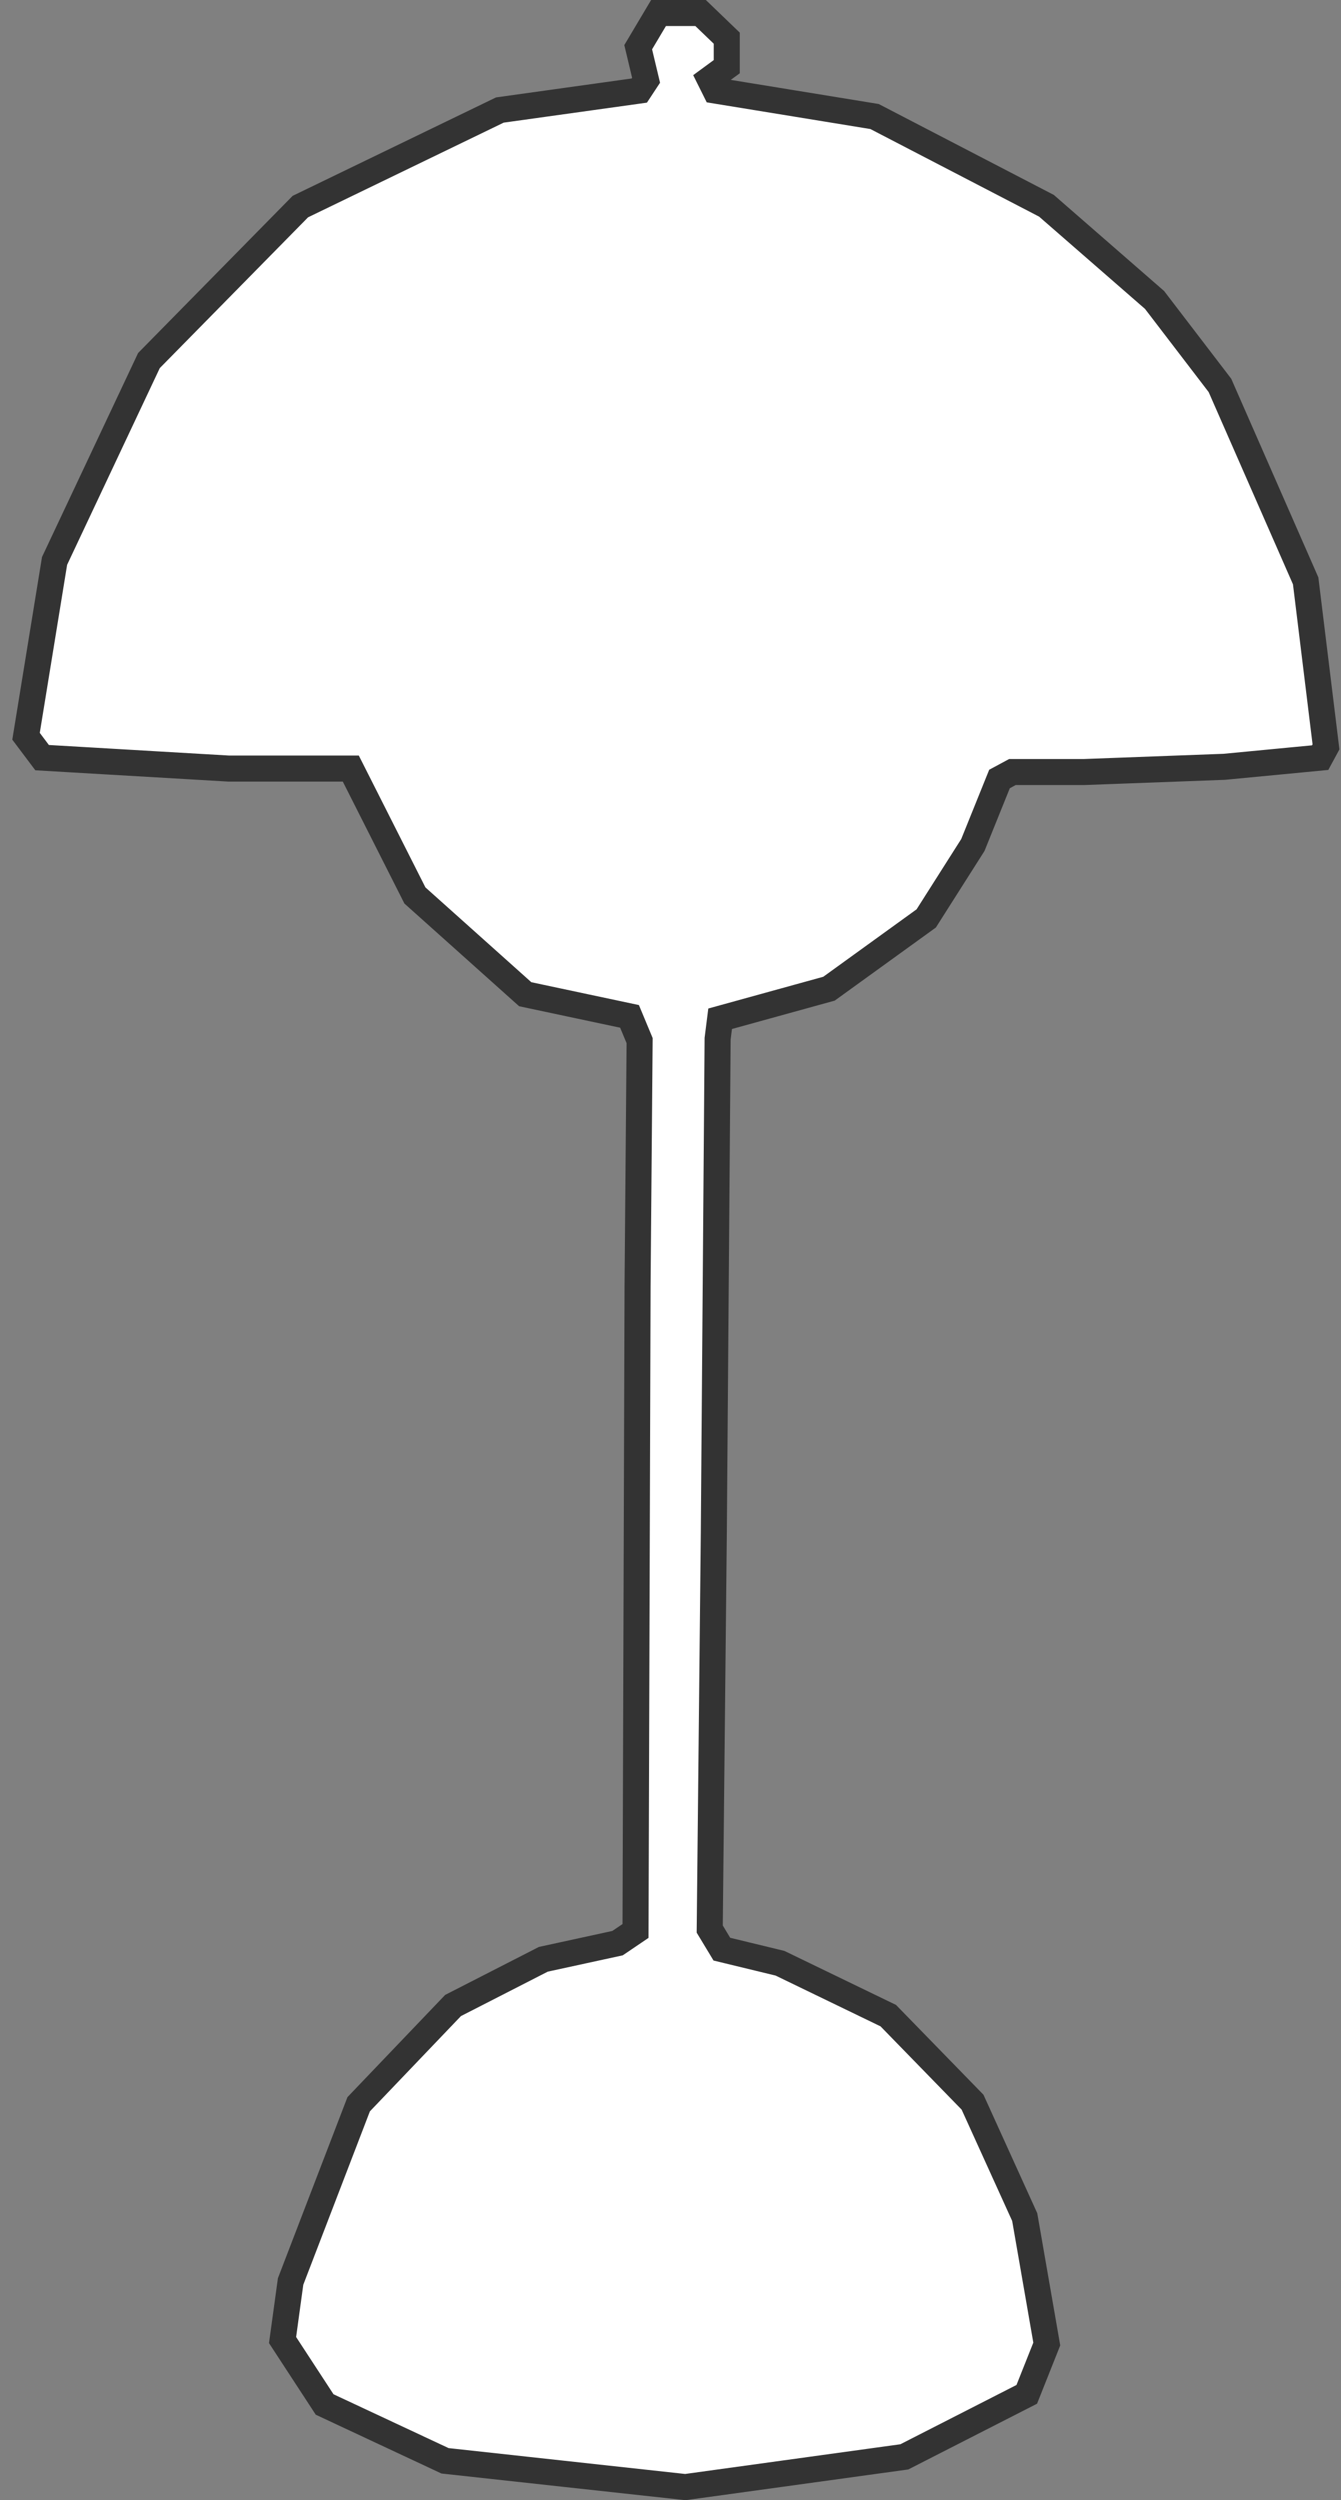 <svg width="103" height="192" viewBox="0 0 103 192" fill="none" xmlns="http://www.w3.org/2000/svg">
<rect x="0" y="0" width="103" height="192" fill="#808080" stroke="none"/>
<path d="M3.234 58.184L2 56.543L4.191 43.076L11.44 27.69L23.071 15.864L38.393 8.45L49.104 6.955L49.624 6.165L49.019 3.625L50.58 1H53.812L55.821 2.932V5.12L54.513 6.08L54.949 6.955L67.173 8.949L80.377 15.803L88.679 23.035L93.702 29.598L100.286 44.608L101.847 57.357L101.399 58.184L94.041 58.888L83.281 59.289H77.763L76.77 59.824L74.725 64.892L71.142 70.532L63.675 75.928L55.312 78.237L55.119 79.769L54.828 117.664L54.513 148.146L55.445 149.689L59.911 150.771L68.226 154.794L74.701 161.442L78.707 170.266L80.401 180.013L78.864 183.878L69.46 188.679L52.638 191L34.181 188.982L24.934 184.656L21.703 179.709L22.32 175.212L27.549 161.6L34.798 154.016L41.733 150.467L47.433 149.227L48.813 148.292L48.97 98.789L49.128 79.915L48.353 78.055L40.341 76.353L31.869 68.769L26.944 59.022H17.54L3.234 58.184Z" fill="white" stroke="#333333" stroke-width="2" stroke-miterlimit="10"/>
</svg>
